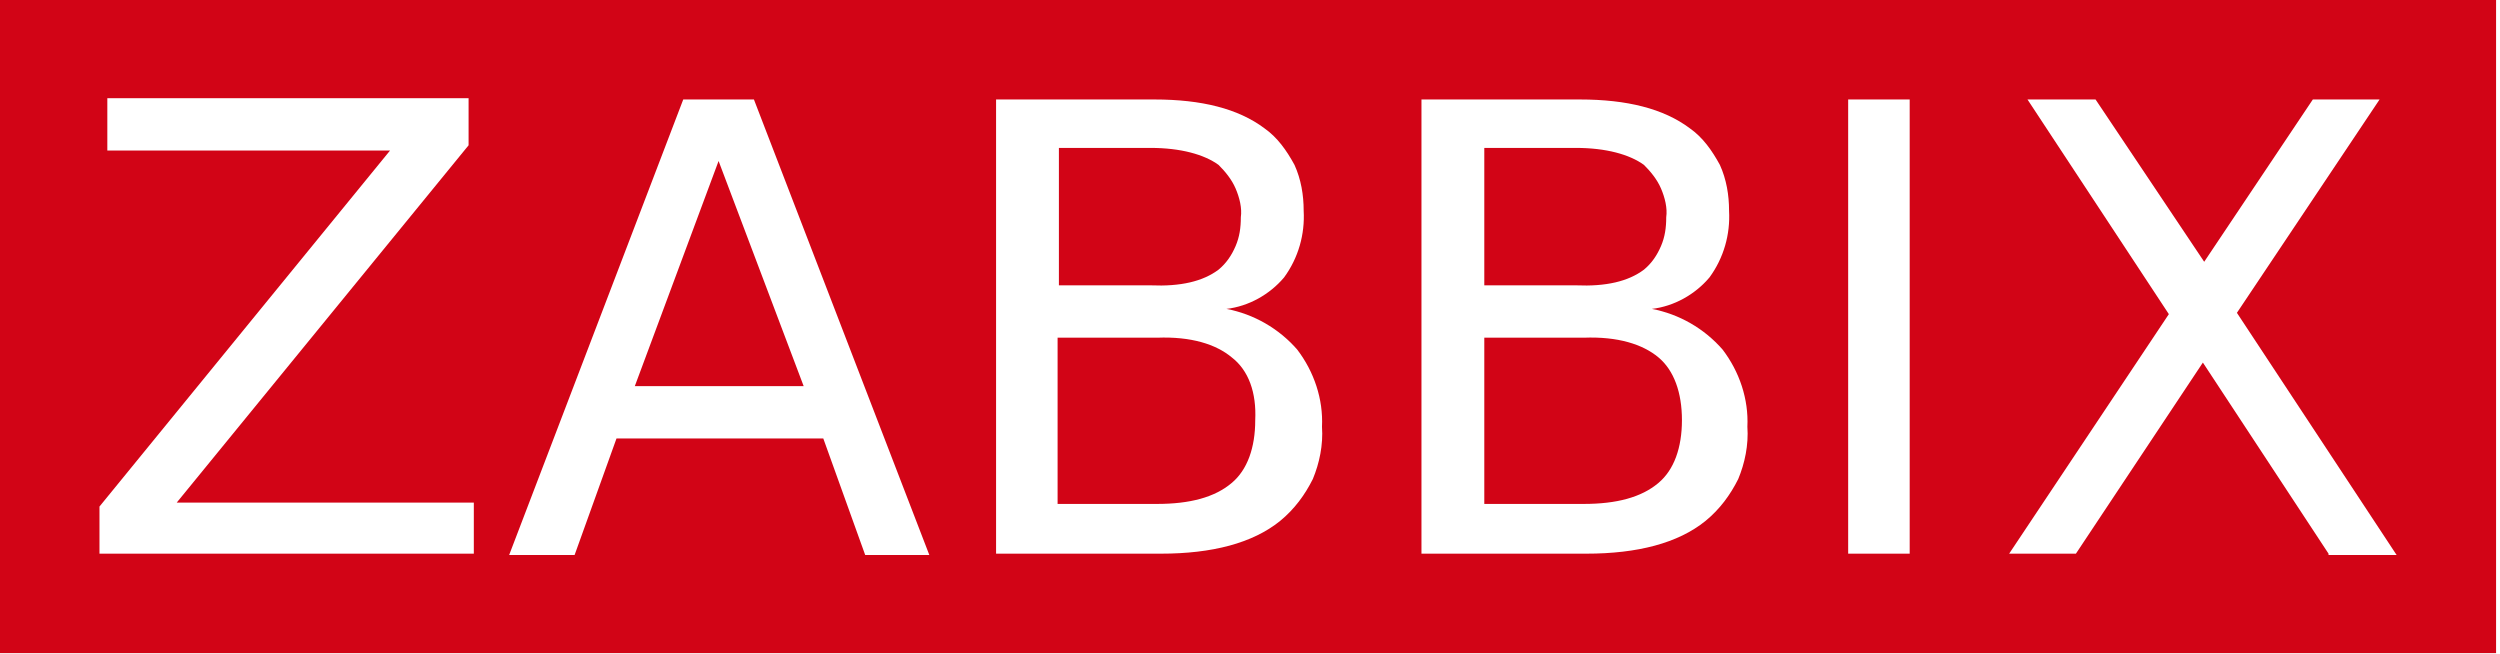 <?xml version="1.0" encoding="utf-8"?>
<!-- Generator: Adobe Illustrator 23.0.2, SVG Export Plug-In . SVG Version: 6.00 Build 0)  -->
<svg version="1.1" id="Слой_1" xmlns="http://www.w3.org/2000/svg" xmlns:xlink="http://www.w3.org/1999/xlink" x="0px" y="0px"
	 viewBox="0 0 191 50" style="enable-background:new 0 0 191 50;" xml:space="preserve">
<style type="text/css">
	.st0{clip-path:url(#SVGID_2_);}
	.st1{fill:#D20416;}
</style>
<g>
	<defs>
		<rect id="SVGID_1_" width="190.7" height="50"/>
	</defs>
	<clipPath id="SVGID_2_">
		<use xlink:href="#SVGID_1_"  style="overflow:visible;"/>
	</clipPath>
	<g class="st0">
		<path class="st1" d="M0,0v49.9h190.7V0H0z M36.3,42.3H7.6v-3.6l22.2-27.2H8.2v-4h27.6v3.6L13.5,38.4h22.7V42.3z M66.1,42.4
			l-3.2-8.9H47.1l-3.2,8.9h-5L52.2,7.6h5.4L71,42.4H66.1z M100.3,36.6c-0.6,1.2-1.4,2.3-2.5,3.2c-2.1,1.7-5.2,2.5-9.1,2.5H76.1V7.6
			h12.1c3.6,0,6.4,0.7,8.4,2.2c1,0.7,1.7,1.7,2.3,2.8c0.5,1.1,0.7,2.3,0.7,3.5c0.1,1.8-0.4,3.6-1.5,5.1c-1.1,1.3-2.7,2.2-4.4,2.4
			c2.1,0.4,4,1.5,5.4,3.1c1.3,1.7,2,3.8,1.9,5.9C101.1,34,100.8,35.4,100.3,36.6z M132.8,36.6c-0.6,1.2-1.4,2.3-2.5,3.2
			c-2.1,1.7-5.2,2.5-9.1,2.5h-12.6V7.6h12.1c3.6,0,6.4,0.7,8.4,2.2c1,0.7,1.7,1.7,2.3,2.8c0.5,1.1,0.7,2.3,0.7,3.5
			c0.1,1.8-0.4,3.6-1.5,5.1c-1.1,1.3-2.7,2.2-4.4,2.4c2.1,0.4,4,1.5,5.4,3.1c1.3,1.7,2,3.8,1.9,5.9C133.6,34,133.3,35.4,132.8,36.6z
			 M145.9,42.3h-4.7V7.6h4.7V42.3z M177.9,42.3l-9.6-14.6l-9.7,14.6h-5.1L165.7,24L154.9,7.6h5.2l8.3,12.4l8.3-12.4h5.1l-10.9,16.3
			l12.2,18.5H177.9z"/>
		<path class="st1" d="M126.7,27.3c-1.2-1-3.1-1.6-5.7-1.5l-7.6,0v12.7h7.6c2.5,0,4.4-0.5,5.7-1.6c1.2-1,1.8-2.7,1.8-4.8
			C128.5,30,127.9,28.3,126.7,27.3z"/>
		<path class="st1" d="M94.1,27.3c-1.2-1-3.1-1.6-5.7-1.5l-7.6,0v12.7h7.6c2.5,0,4.4-0.5,5.7-1.6c1.2-1,1.8-2.7,1.8-4.8
			C96,30,95.4,28.3,94.1,27.3z"/>
		<path class="st1" d="M93.1,20.6c0.6-0.5,1-1.1,1.3-1.8c0.3-0.7,0.4-1.4,0.4-2.2c0.1-0.7-0.1-1.5-0.4-2.2c-0.3-0.7-0.8-1.3-1.3-1.8
			c-1.1-0.8-2.9-1.3-5.2-1.3l-7,0v10.5h7C90.2,21.9,91.9,21.5,93.1,20.6z"/>
		<path class="st1" d="M125.6,20.6c0.6-0.5,1-1.1,1.3-1.8c0.3-0.7,0.4-1.4,0.4-2.2c0.1-0.7-0.1-1.5-0.4-2.2
			c-0.3-0.7-0.8-1.3-1.3-1.8c-1.1-0.8-2.9-1.3-5.2-1.3l-7,0v10.5h7C122.7,21.9,124.4,21.5,125.6,20.6z"/>
		<polygon class="st1" points="48.5,29.5 61.4,29.5 54.9,12.3 		"/>
	</g>
</g>
</svg>
